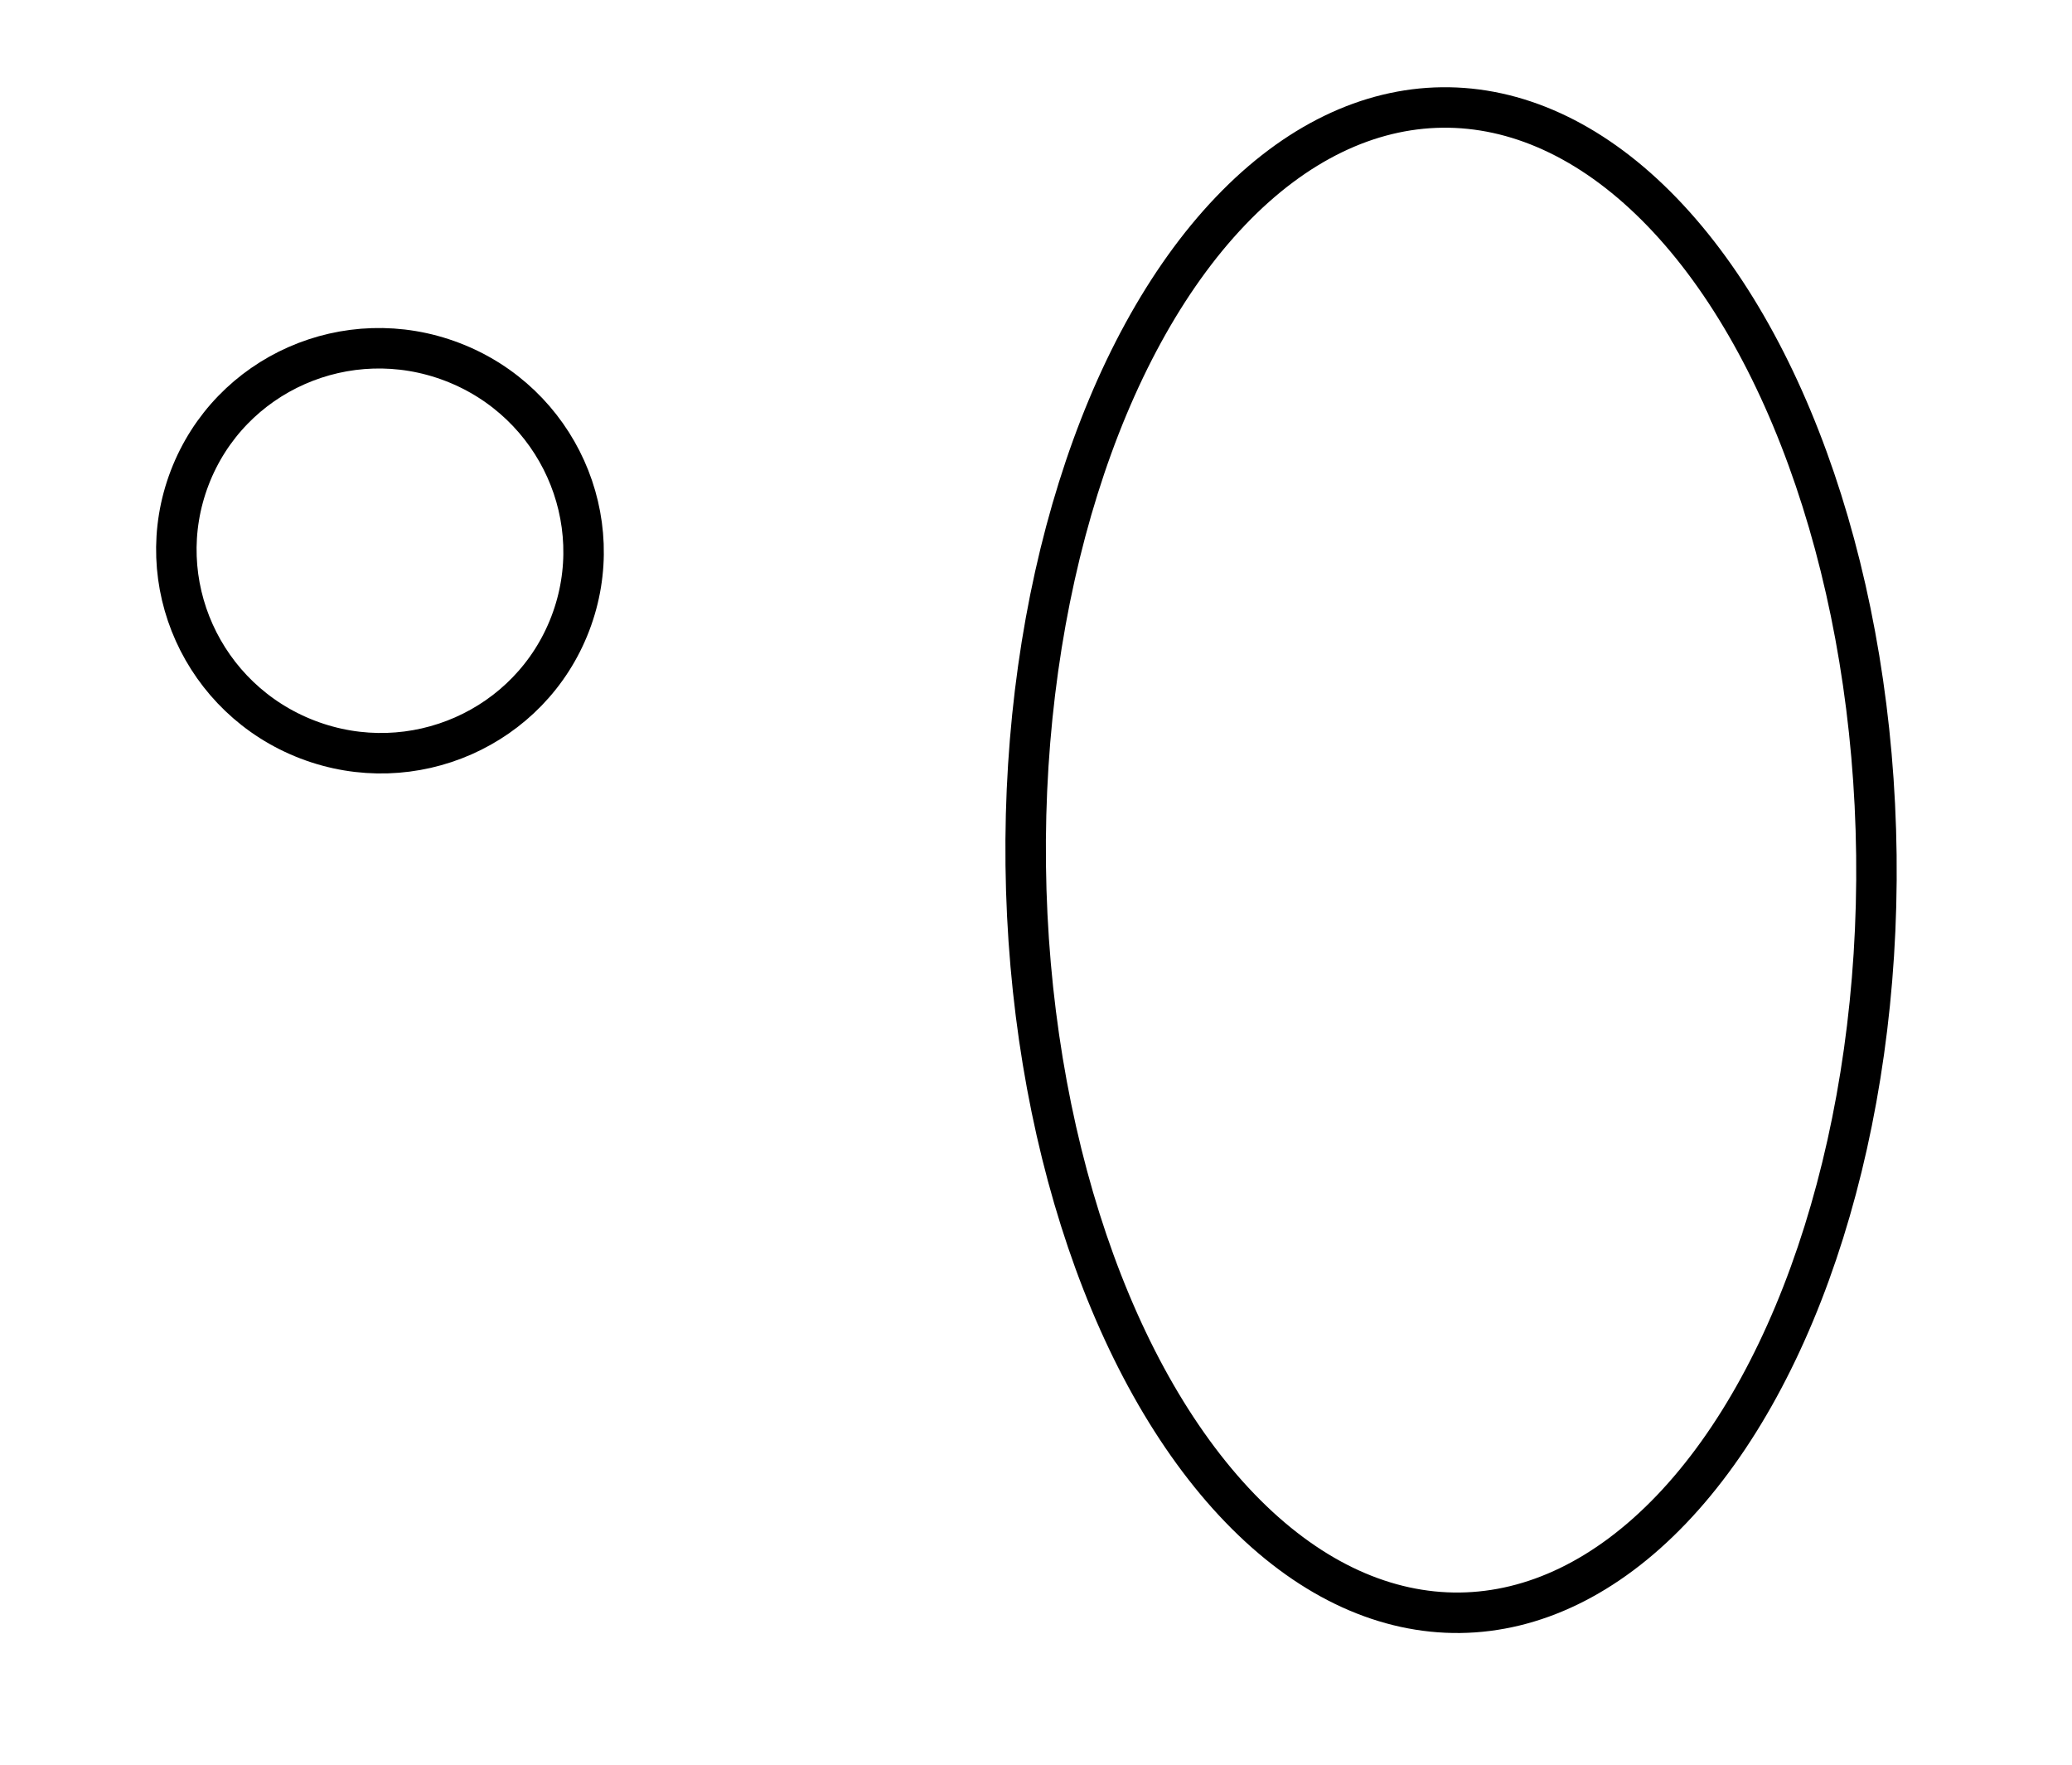 <?xml version="1.0" encoding="utf-8" ?>
<svg baseProfile="full" height="218" style="background-color: transparent;" version="1.1" viewBox="0,0,256,218" width="256" xmlns="http://www.w3.org/2000/svg" xmlns:ev="http://www.w3.org/2001/xml-events" xmlns:xlink="http://www.w3.org/1999/xlink"><defs><style type="text/css"><![CDATA[
                svg {
                    shape-rendering: geometricPrecision;
                    border: none;
                    outline: none;
                }
                path, ellipse {
                    vector-effect: non-scaling-stroke;
                }
            ]]></style></defs><ellipse cx="46.946" cy="68.027" fill="none" rx="24.979" ry="25.177" stroke="black" stroke-width="5" transform="rotate(110.979, 46.946, 68.027)" /><ellipse cx="179.281" cy="106.241" fill="none" rx="52.554" ry="92.971" stroke="black" stroke-width="5" transform="rotate(179.321, 179.281, 106.241)" /></svg>